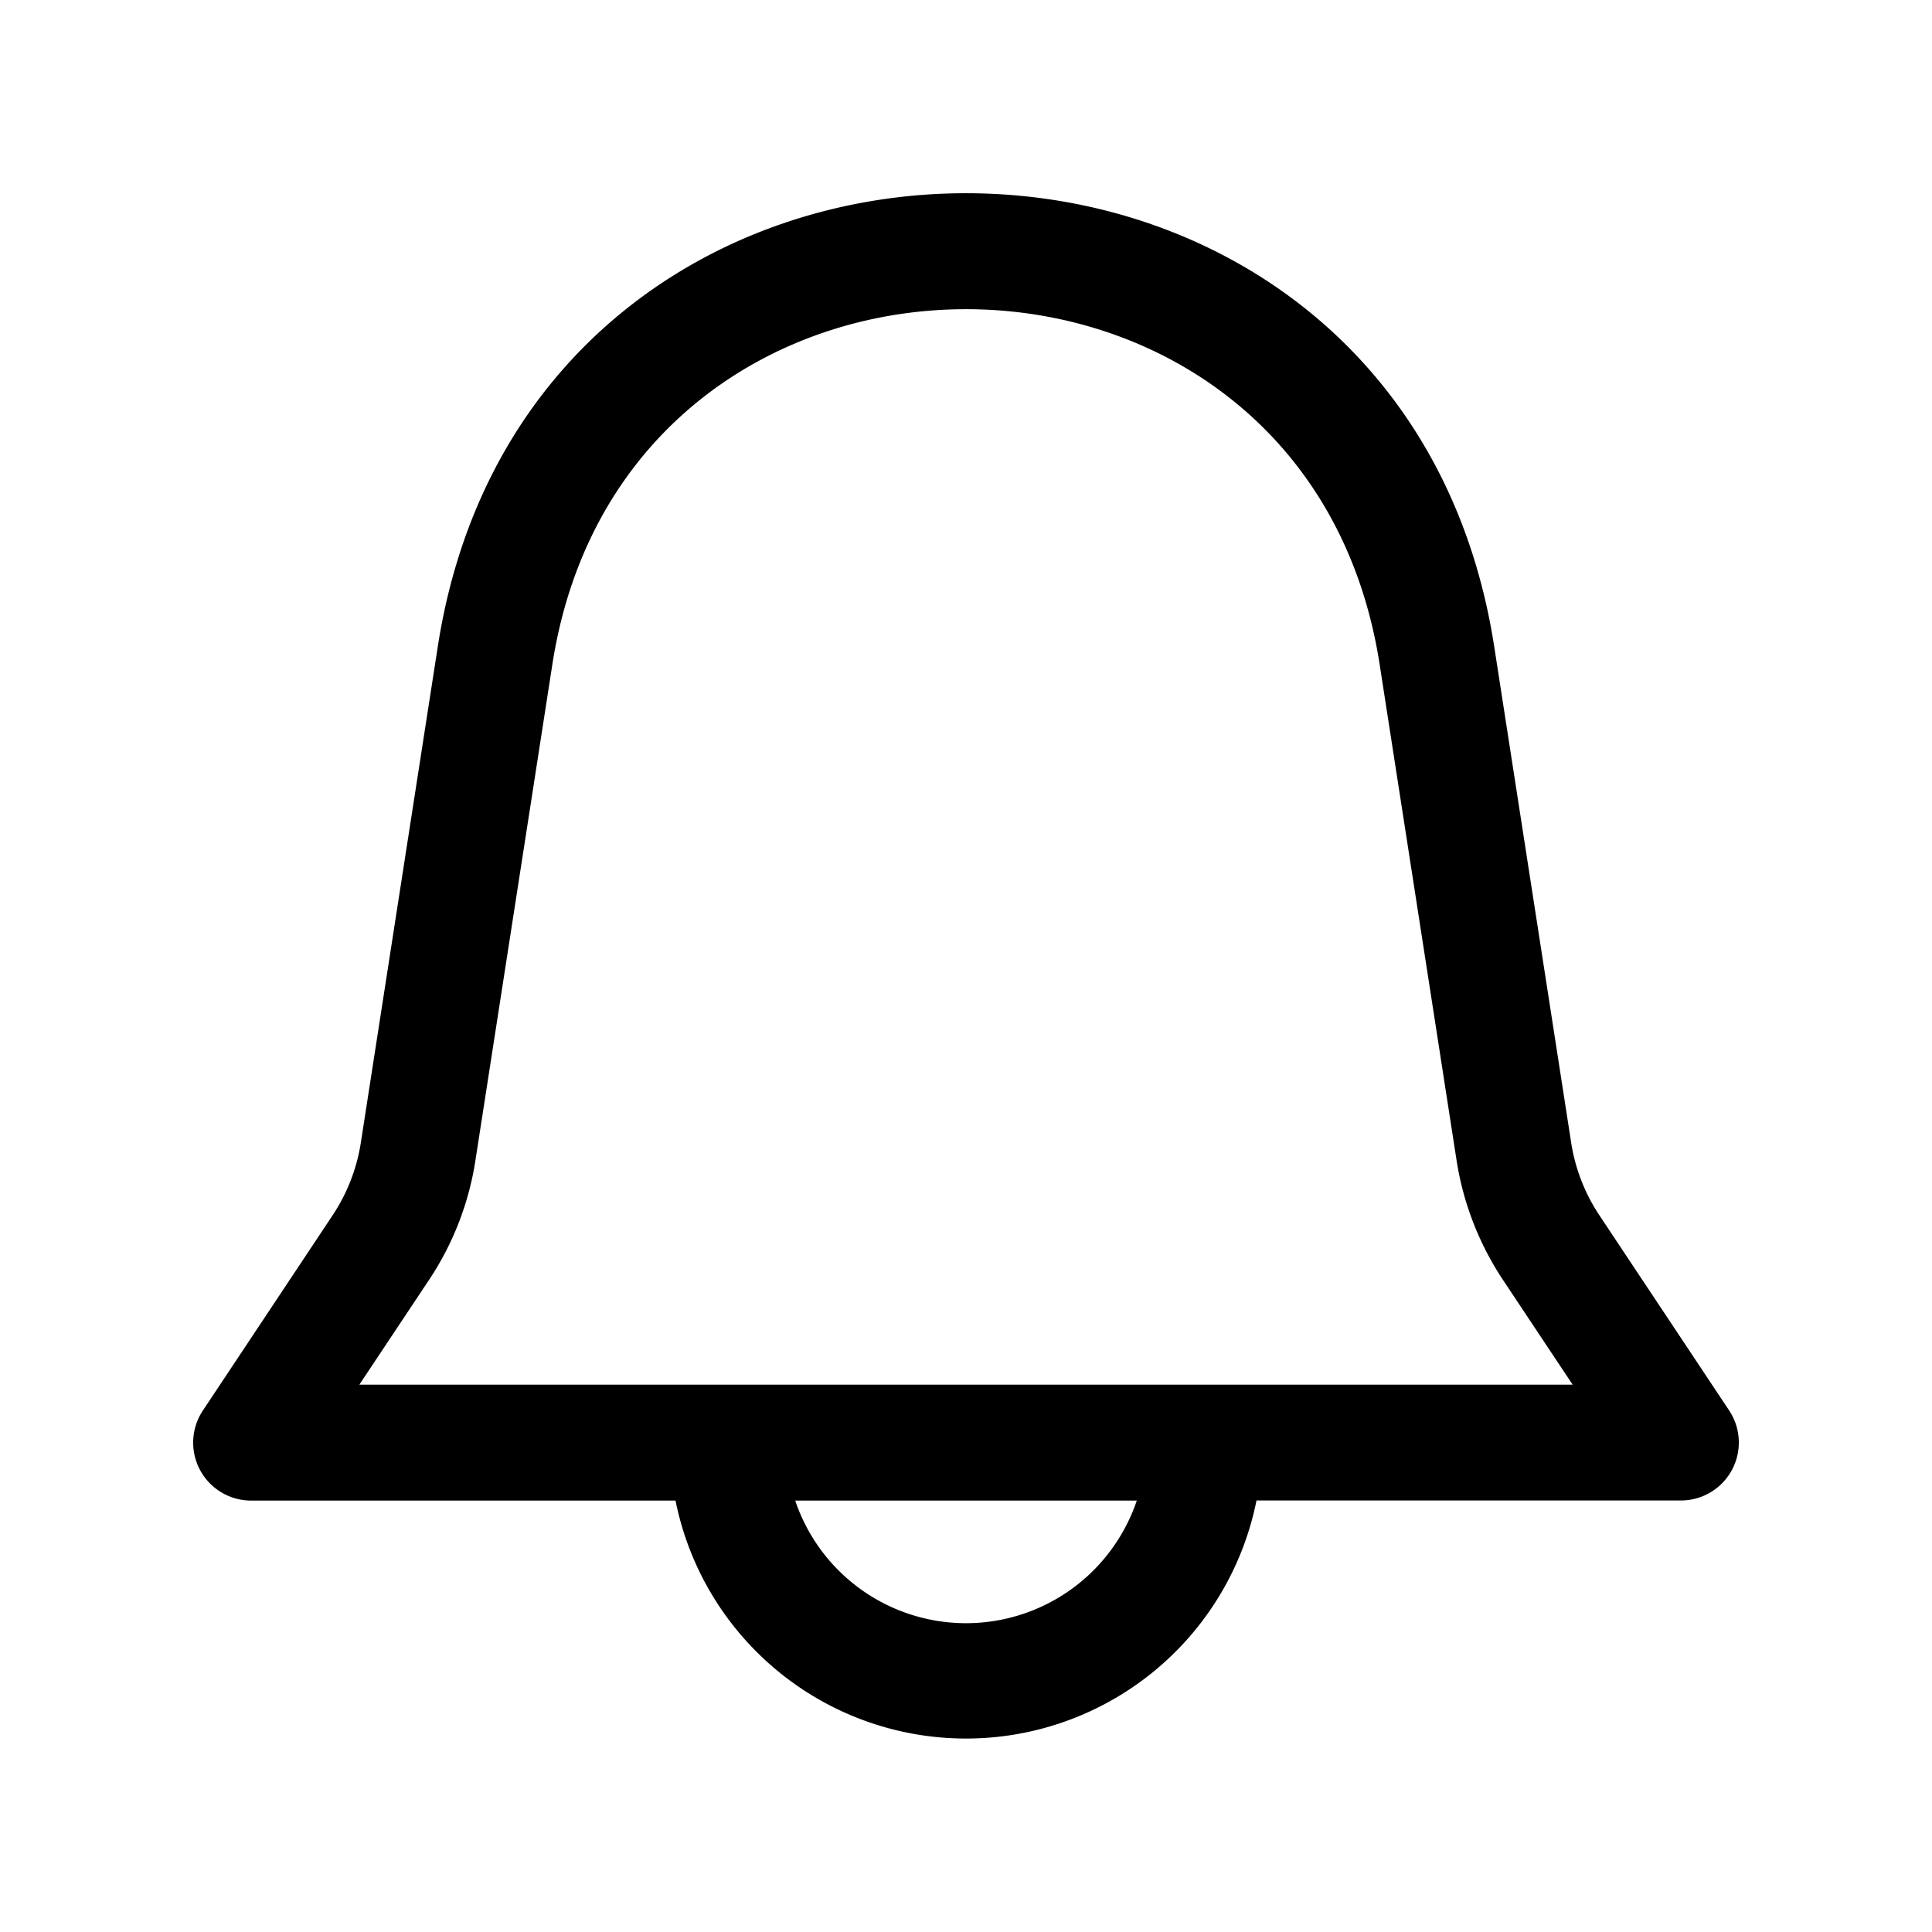 <svg xmlns="http://www.w3.org/2000/svg" width="20" height="20" fill="none" class="persona-icon" viewBox="0 0 20 20"><path fill="currentColor" fill-rule="evenodd" d="M13.007 15.533H17.4a.6.6 0 0 0 .5-.932l-1.343-2.02a1.876 1.876 0 0 1-.292-.75l-.797-5.138c-.971-6.257-9.965-6.257-10.936 0l-.797 5.138a1.876 1.876 0 0 1-.292.75L2.1 14.602a.6.6 0 0 0 .5.932h4.393a3.067 3.067 0 0 0 6.014 0m1.275-8.656.797 5.138c.069.44.232.86.478 1.231l.723 1.087H3.72l.723-1.087c.246-.37.41-.791.478-1.231l.797-5.138c.761-4.903 7.803-4.903 8.564 0Zm-2.514 8.656a1.866 1.866 0 0 1-3.536 0h3.536" clip-rule="evenodd"/></svg>